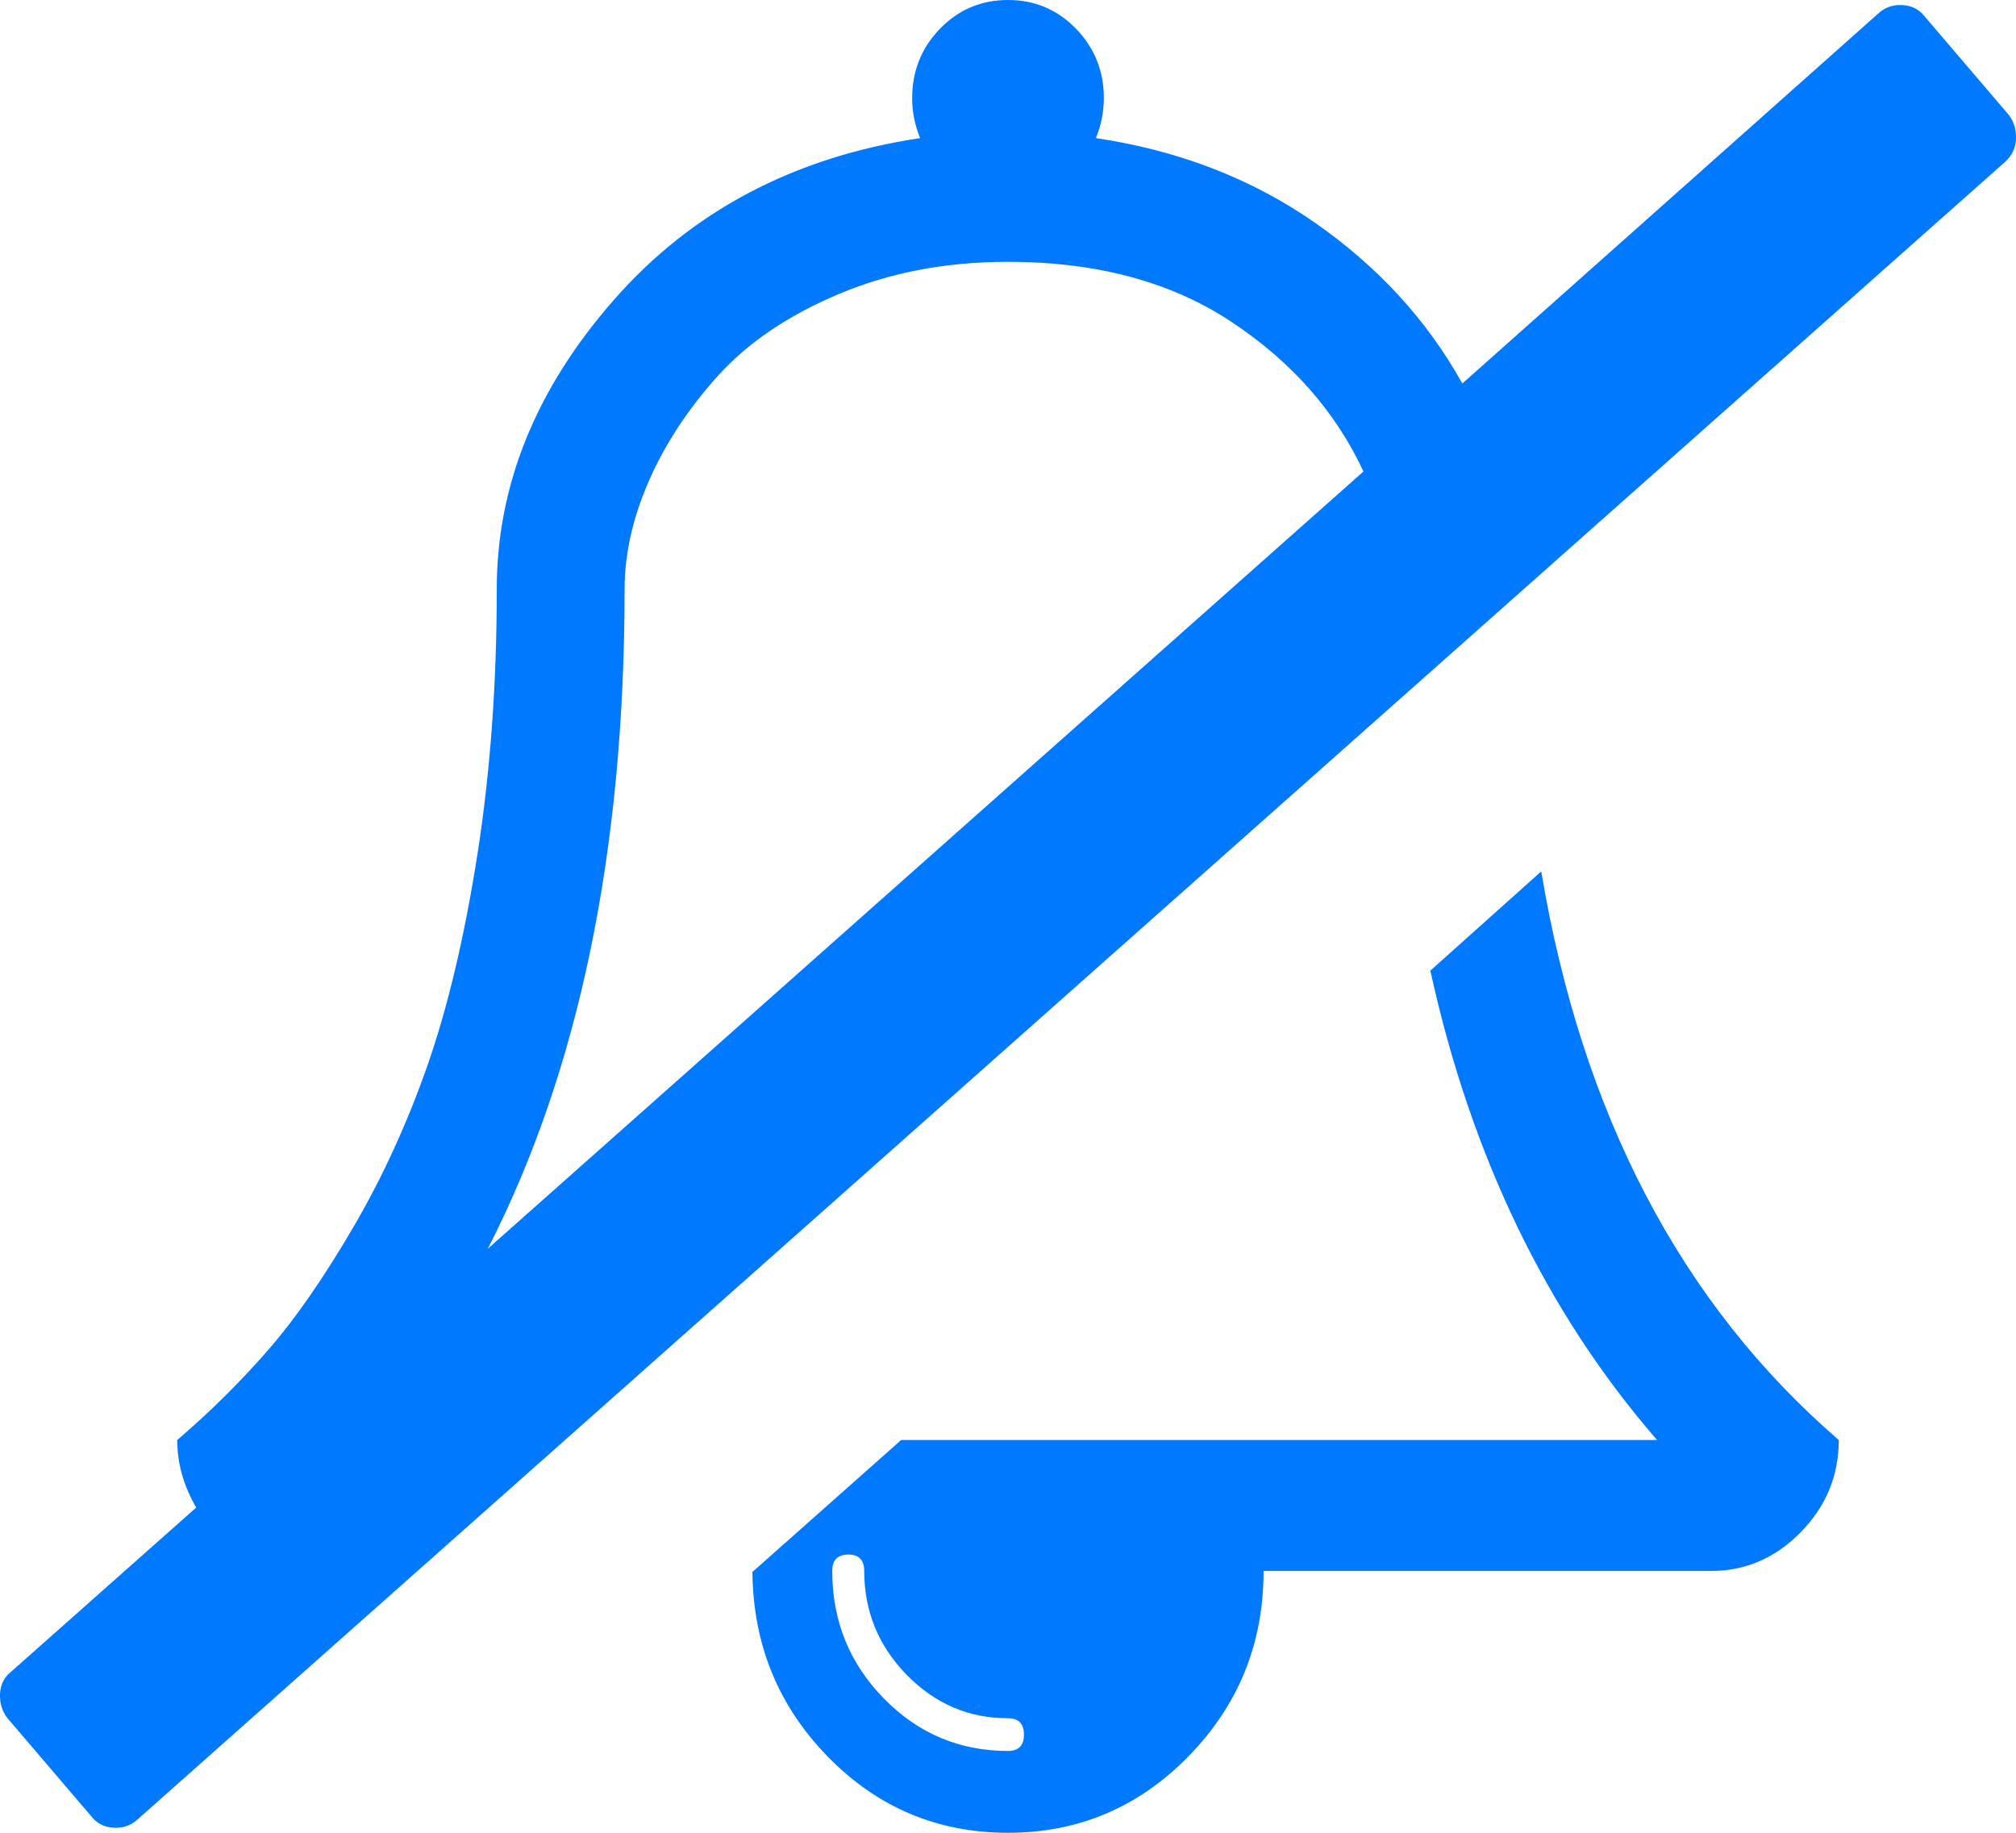 <svg xmlns="http://www.w3.org/2000/svg" xmlns:xlink="http://www.w3.org/1999/xlink" width="22" height="20" version="1.1"><g><path fill="#0079fe" fill-rule="nonzero" stroke="none" d="M 11 19.107 C 11.116 19.107 11.174 19.048 11.174 18.929 C 11.174 18.81 11.116 18.75 11 18.75 C 10.571 18.75 10.203 18.592 9.894 18.276 C 9.585 17.959 9.431 17.582 9.431 17.143 C 9.431 17.024 9.373 16.964 9.257 16.964 C 9.14 16.964 9.082 17.024 9.082 17.143 C 9.082 17.686 9.269 18.149 9.643 18.532 C 10.018 18.916 10.47 19.107 11 19.107 Z M 6.816 6.429 C 6.816 9.286 6.318 11.685 5.323 13.627 L 14.879 5.145 C 14.574 4.49 14.093 3.945 13.435 3.51 C 12.778 3.075 11.966 2.857 11 2.857 C 10.324 2.857 9.709 2.974 9.153 3.209 C 8.597 3.443 8.156 3.743 7.829 4.107 C 7.502 4.472 7.252 4.855 7.077 5.257 C 6.903 5.658 6.816 6.049 6.816 6.429 Z M 16.819 9.509 C 17.262 12.158 18.344 14.226 20.066 15.714 C 20.066 16.101 19.928 16.436 19.652 16.719 C 19.376 17.001 19.049 17.143 18.671 17.143 L 13.789 17.143 C 13.789 17.932 13.517 18.605 12.972 19.163 C 12.427 19.721 11.77 20 11 20 C 10.23 20 9.574 19.723 9.033 19.169 C 8.492 18.614 8.218 17.943 8.211 17.154 L 9.834 15.714 L 18.083 15.714 C 16.877 14.323 16.052 12.615 15.609 10.592 L 16.819 9.509 Z M 20.768 0.056 C 20.866 0.063 20.945 0.104 21.003 0.179 L 21.918 1.25 C 21.976 1.324 22.003 1.412 22 1.512 C 21.996 1.613 21.958 1.696 21.885 1.763 L 1.488 19.866 C 1.415 19.926 1.33 19.952 1.232 19.944 C 1.134 19.937 1.055 19.896 0.997 19.821 L 0.082 18.75 C 0.024 18.676 -0.003 18.588 0 18.488 C 0.004 18.387 0.042 18.307 0.115 18.248 L 2.141 16.451 C 2.003 16.213 1.934 15.967 1.934 15.714 C 2.298 15.402 2.628 15.074 2.926 14.732 C 3.224 14.39 3.532 13.945 3.852 13.398 C 4.172 12.852 4.442 12.262 4.664 11.629 C 4.885 10.997 5.067 10.231 5.209 9.33 C 5.35 8.43 5.421 7.463 5.421 6.429 C 5.421 5.298 5.846 4.247 6.696 3.276 C 7.546 2.305 8.661 1.715 10.041 1.507 C 9.983 1.365 9.954 1.22 9.954 1.071 C 9.954 0.774 10.056 0.521 10.259 0.312 C 10.462 0.104 10.709 0 11 0 C 11.291 0 11.538 0.104 11.741 0.312 C 11.944 0.521 12.046 0.774 12.046 1.071 C 12.046 1.22 12.017 1.365 11.959 1.507 C 12.86 1.641 13.655 1.948 14.345 2.427 C 15.035 2.907 15.573 3.493 15.958 4.185 L 20.512 0.134 C 20.585 0.074 20.67 0.048 20.768 0.056 Z" transform="matrix(1 0 0 1 -1018 -640 ) matrix(1 0 0 1 1018 640 )"/></g></svg>
